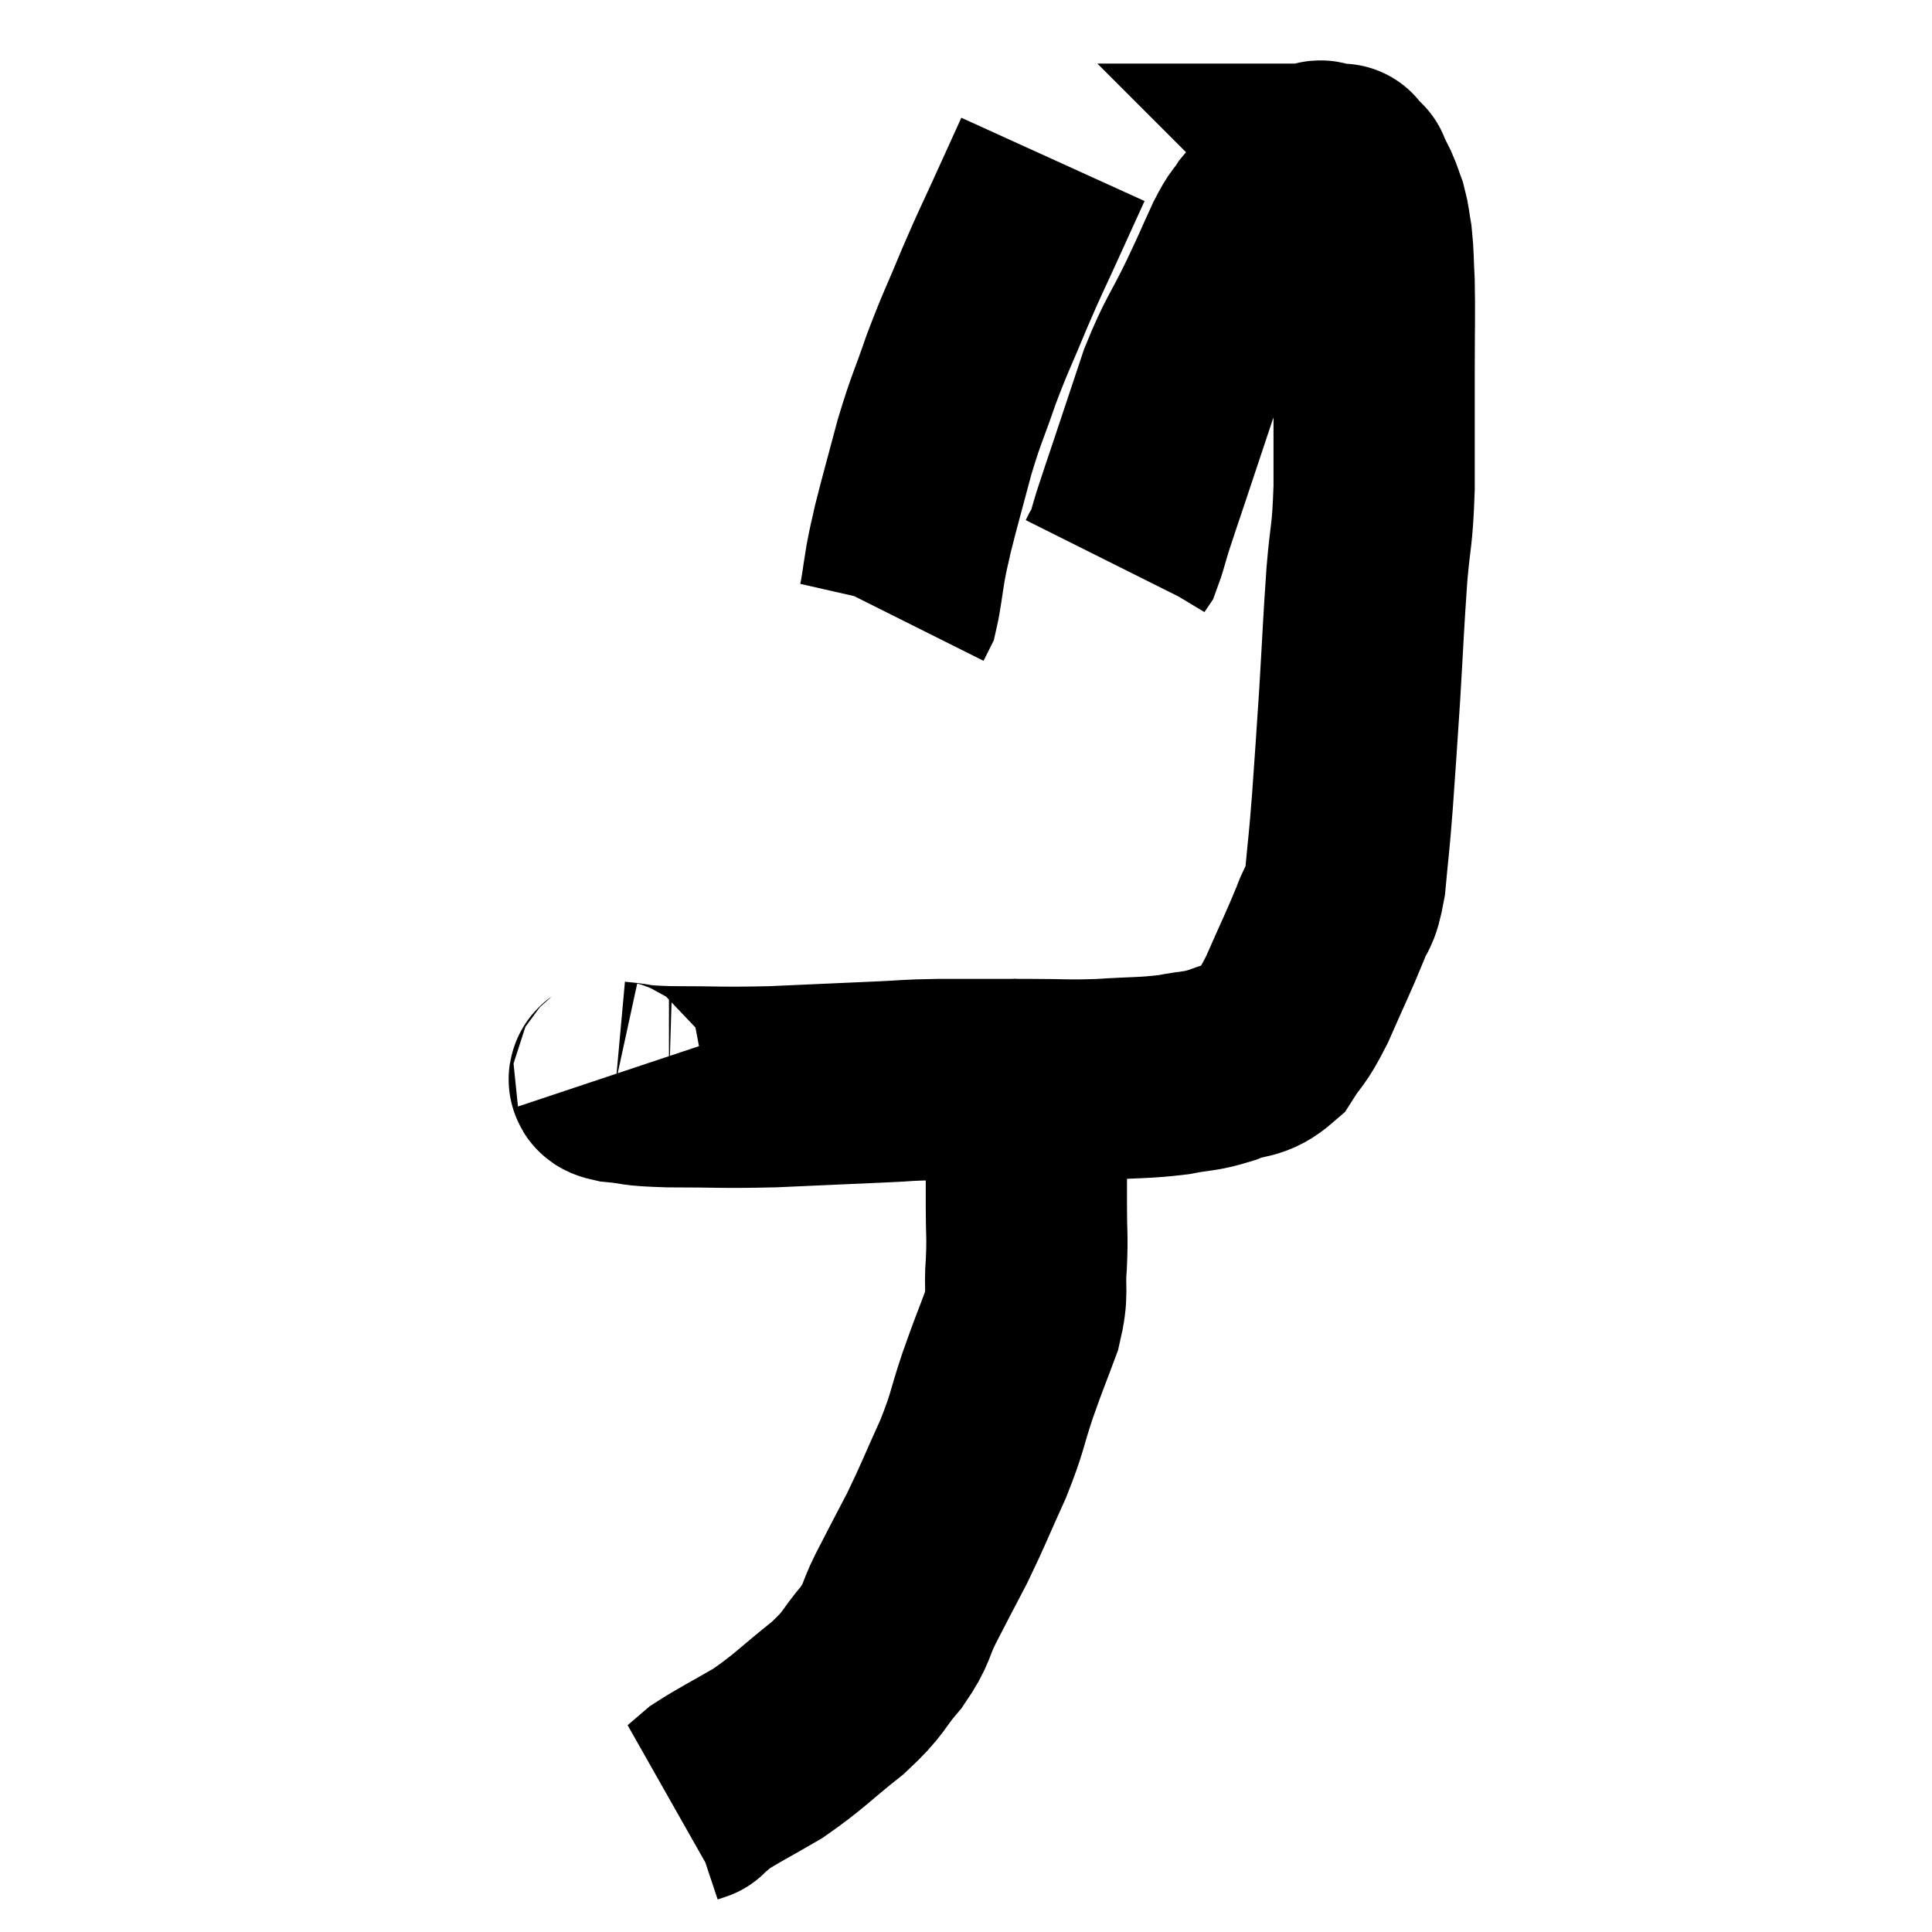 <svg width="48" height="48" viewBox="0 0 48 48" xmlns="http://www.w3.org/2000/svg"><path d="M 15.24 26.7 C 15.27 26.79, 14.955 26.805, 15.3 26.88 C 15.96 26.94, 15.645 26.97, 16.62 27 C 17.91 27, 17.88 27.03, 19.2 27 C 20.55 26.94, 20.865 26.925, 21.9 26.88 C 22.62 26.85, 22.425 26.835, 23.34 26.82 C 24.45 26.82, 24.555 26.82, 25.56 26.82 C 26.46 26.82, 26.46 26.85, 27.36 26.82 C 28.26 26.76, 28.41 26.79, 29.16 26.7 C 29.76 26.58, 29.775 26.64, 30.36 26.46 C 30.93 26.22, 31.035 26.385, 31.5 25.98 C 31.86 25.41, 31.83 25.605, 32.22 24.84 C 32.64 23.88, 32.76 23.655, 33.06 22.92 C 33.24 22.41, 33.285 22.65, 33.42 21.9 C 33.51 20.91, 33.51 21.075, 33.6 19.92 C 33.69 18.6, 33.69 18.69, 33.78 17.28 C 33.87 15.78, 33.87 15.57, 33.96 14.28 C 34.05 13.2, 34.095 13.395, 34.14 12.12 C 34.14 10.65, 34.14 10.455, 34.14 9.18 C 34.14 8.1, 34.155 7.83, 34.14 7.02 C 34.11 6.48, 34.125 6.375, 34.08 5.94 C 34.02 5.61, 34.035 5.565, 33.96 5.28 C 33.87 5.04, 33.885 5.04, 33.78 4.8 C 33.66 4.56, 33.6 4.44, 33.54 4.32 C 33.54 4.32, 33.6 4.38, 33.54 4.32 C 33.42 4.2, 33.36 4.14, 33.3 4.08 C 33.3 4.08, 33.345 4.08, 33.3 4.08 C 33.21 4.08, 33.195 4.08, 33.12 4.08 C 33.06 4.08, 33.12 4.08, 33 4.08 C 32.82 4.08, 32.895 3.9, 32.64 4.08 C 32.31 4.44, 32.31 4.455, 31.98 4.8 C 31.65 5.13, 31.59 5.13, 31.32 5.46 C 31.11 5.79, 31.17 5.595, 30.9 6.12 C 30.57 6.84, 30.645 6.705, 30.24 7.56 C 29.76 8.55, 29.7 8.505, 29.28 9.54 C 28.92 10.62, 28.845 10.845, 28.56 11.7 C 28.35 12.33, 28.305 12.45, 28.14 12.96 C 28.02 13.35, 27.99 13.5, 27.9 13.74 C 27.84 13.83, 27.825 13.845, 27.78 13.92 L 27.72 14.04" fill="none" stroke="black" stroke-width="5"></path><path d="M 26.16 3.96 C 25.86 4.62, 25.92 4.485, 25.56 5.28 C 25.14 6.21, 25.14 6.165, 24.72 7.14 C 24.3 8.16, 24.255 8.19, 23.88 9.18 C 23.55 10.14, 23.52 10.11, 23.22 11.1 C 22.95 12.12, 22.86 12.42, 22.68 13.14 C 22.59 13.56, 22.59 13.5, 22.5 13.98 C 22.41 14.52, 22.395 14.73, 22.32 15.06 L 22.2 15.3" fill="none" stroke="black" stroke-width="5"></path><path d="M 24.72 26.76 C 24.84 26.82, 24.795 26.73, 24.96 26.88 C 25.17 27.12, 25.245 26.91, 25.38 27.36 C 25.44 28.02, 25.47 28.02, 25.5 28.68 C 25.5 29.34, 25.5 29.325, 25.5 30 C 25.5 30.69, 25.53 30.675, 25.5 31.38 C 25.44 32.1, 25.56 32.055, 25.38 32.82 C 25.08 33.63, 25.08 33.585, 24.78 34.44 C 24.48 35.34, 24.555 35.295, 24.18 36.24 C 23.73 37.23, 23.7 37.35, 23.28 38.22 C 22.89 38.97, 22.845 39.045, 22.5 39.72 C 22.2 40.32, 22.32 40.305, 21.9 40.92 C 21.36 41.55, 21.525 41.52, 20.82 42.18 C 19.95 42.87, 19.875 43.005, 19.08 43.56 C 18.36 43.98, 18.105 44.1, 17.64 44.4 C 17.43 44.58, 17.325 44.67, 17.22 44.76 C 17.22 44.76, 17.265 44.745, 17.22 44.76 L 17.04 44.82" fill="none" stroke="black" stroke-width="5"></path></svg>